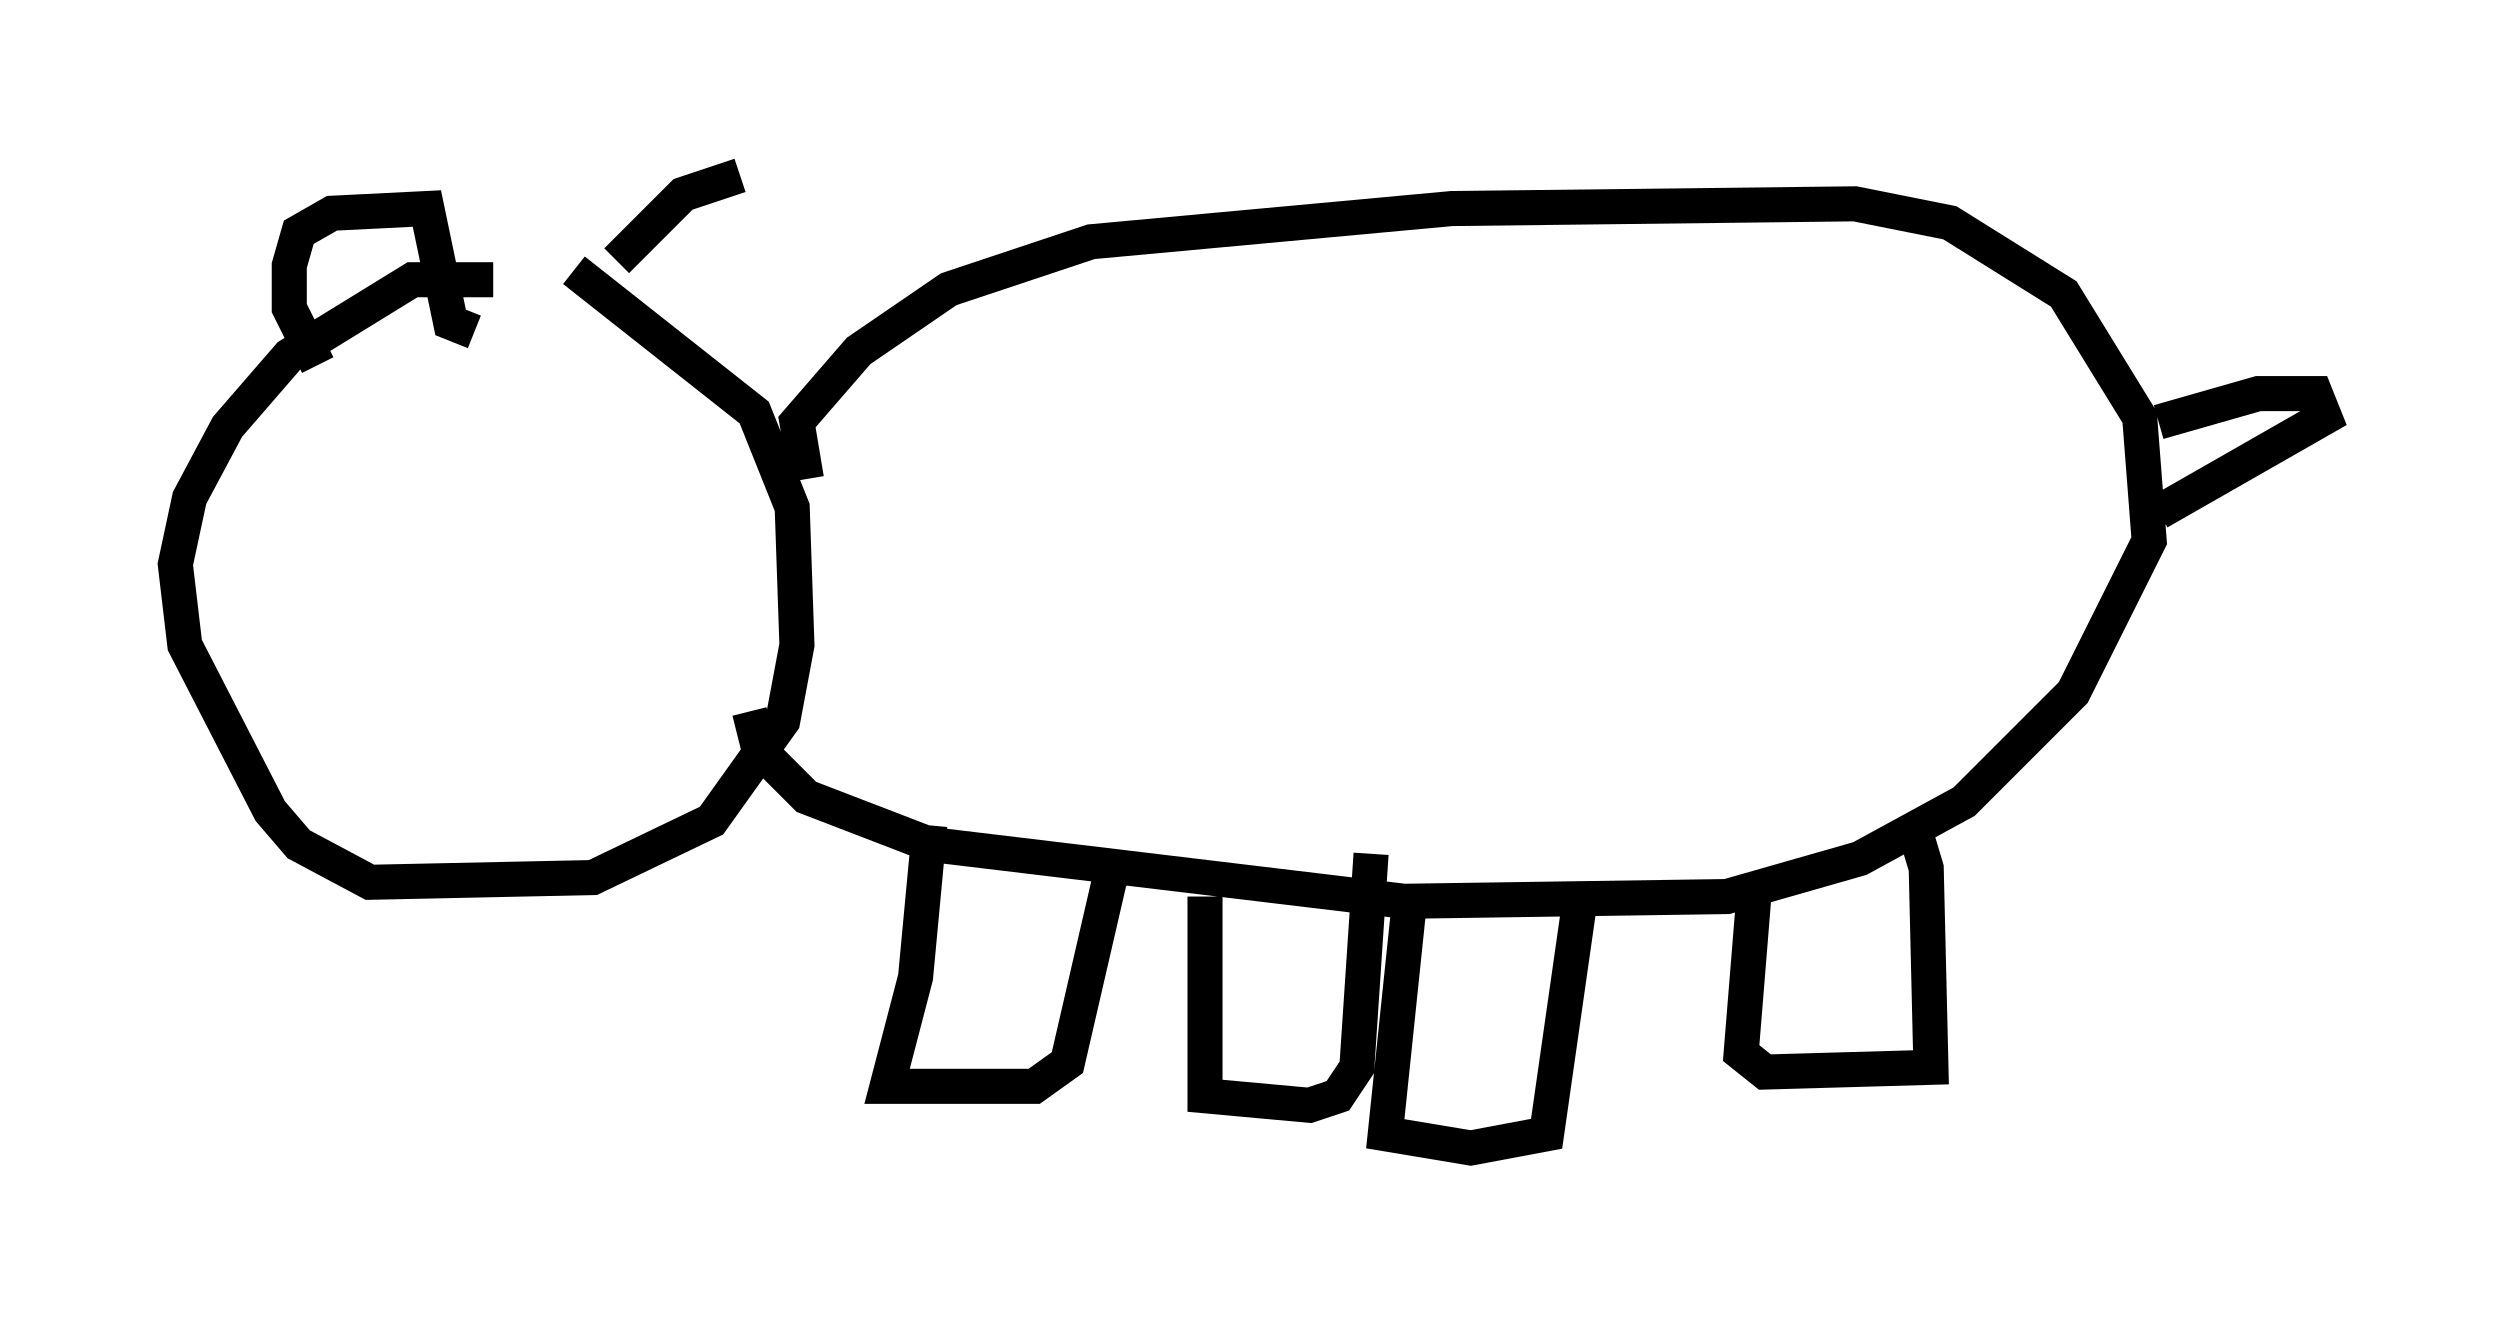 <?xml version="1.0" encoding="utf-8" ?>
<svg baseProfile="full" height="37.74" version="1.1" width="71.298" xmlns="http://www.w3.org/2000/svg" xmlns:ev="http://www.w3.org/2001/xml-events" xmlns:xlink="http://www.w3.org/1999/xlink"><defs /><rect fill="white" height="37.74" width="71.298" x="0" y="0" /><path d="M15.284, 8.654 m-1.218, -0.677 l-2.3, 0.0 -3.518, 2.165 l-1.759, 2.03 -1.083, 2.03 l-0.406, 1.894 0.271, 2.3 l2.436, 4.736 0.812, 0.947 l2.03, 1.083 6.36, -0.135 l3.383, -1.624 2.03, -2.842 l0.406, -2.165 -0.135, -3.924 l-1.083, -2.706 -5.142, -4.059 m6.631, 5.954 l-0.271, -1.624 1.759, -2.03 l2.571, -1.759 4.059, -1.353 l10.284, -0.947 11.502, -0.135 l2.706, 0.541 3.248, 2.03 l2.165, 3.518 0.271, 3.518 l-2.165, 4.33 -3.112, 3.112 l-2.977, 1.624 -3.789, 1.083 l-9.202, 0.135 -13.532, -1.624 l-3.518, -1.353 -1.353, -1.353 l-0.271, -1.083 m40.189, -8.254 l2.842, -0.812 1.624, 0.0 l0.271, 0.677 -4.736, 2.706 m-35.047, 8.931 l-0.406, 4.33 -0.812, 3.112 l4.195, 0.0 0.947, -0.677 l1.218, -5.277 0.406, -0.406 m8.119, 1.218 l-0.677, 6.495 2.436, 0.406 l2.165, -0.406 0.947, -6.631 m5.007, -0.677 l-0.406, 5.007 0.677, 0.541 l4.736, -0.135 -0.135, -5.683 l-0.406, -1.353 m-20.162, 2.165 l0.0, 5.683 2.977, 0.271 l0.812, -0.271 0.541, -0.812 l0.406, -6.089 m-30.04, -13.938 l-0.812, -1.624 0.0, -1.218 l0.271, -0.947 0.947, -0.541 l2.706, -0.135 0.677, 3.248 l0.677, 0.271 m4.059, -2.03 l1.894, -1.894 1.624, -0.541 " fill="none" stroke="black" stroke-width="1" /></svg>